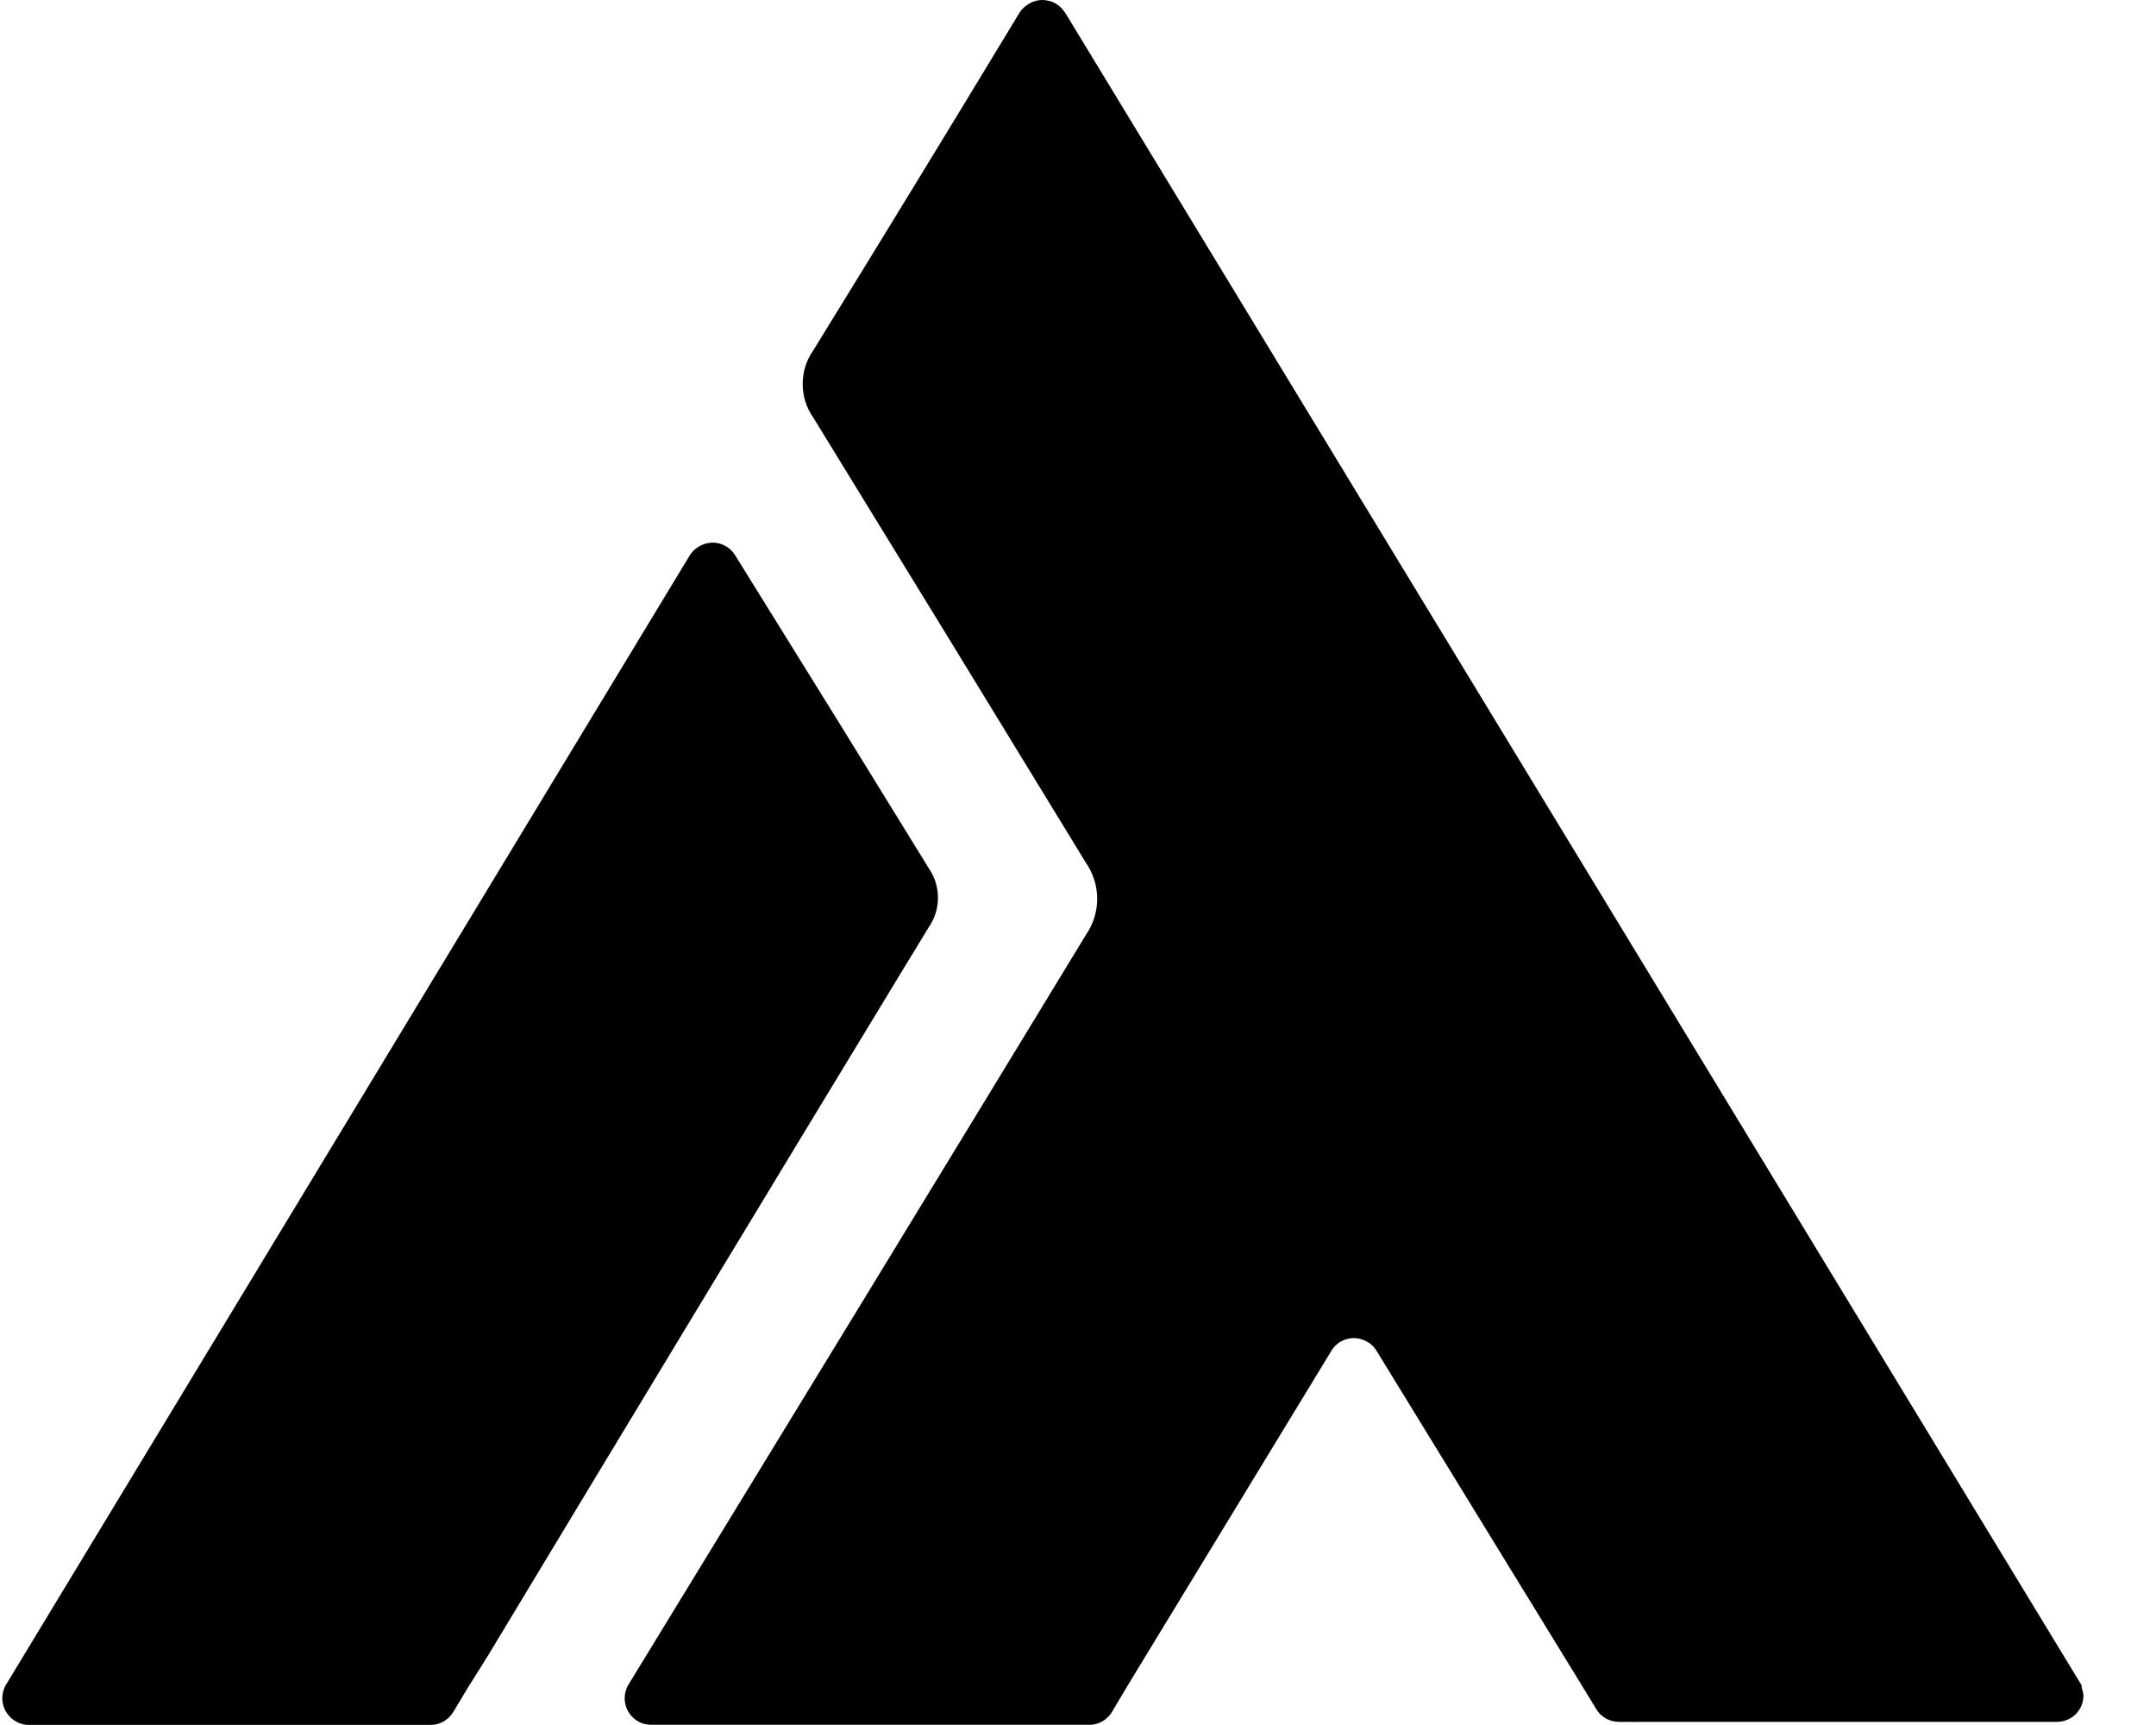<svg width="20" height="16" viewBox="0 0 20 16" fill="none" xmlns="http://www.w3.org/2000/svg">
<g clip-path="url(#clip0_2_3713)">
<path d="M19.31 15.654V15.645C19.31 15.64 19.31 15.636 19.31 15.632L9.889 0.131L9.876 0.112C9.858 0.085 9.836 0.062 9.809 0.043C9.783 0.025 9.753 0.012 9.721 0.006C9.69 -0.001 9.657 -0.002 9.626 0.004C9.594 0.01 9.564 0.022 9.537 0.04C9.508 0.058 9.483 0.081 9.463 0.109L9.45 0.13C8.819 1.173 8.183 2.214 7.543 3.252C7.479 3.343 7.446 3.451 7.446 3.562C7.446 3.672 7.479 3.78 7.543 3.871C8.389 5.247 9.232 6.624 10.073 8.002C10.141 8.1 10.178 8.217 10.178 8.337C10.178 8.457 10.141 8.574 10.073 8.672C8.687 10.951 7.223 13.347 5.824 15.635C5.793 15.693 5.787 15.761 5.805 15.823C5.824 15.886 5.867 15.938 5.925 15.97C5.96 15.989 6 15.998 6.04 15.998H10.103C10.148 15.999 10.192 15.987 10.23 15.964C10.268 15.941 10.3 15.908 10.321 15.869L10.46 15.635L12.344 12.54C12.359 12.512 12.38 12.486 12.405 12.466C12.43 12.446 12.459 12.431 12.491 12.421C12.522 12.412 12.554 12.409 12.586 12.413C12.619 12.417 12.65 12.427 12.678 12.443C12.712 12.46 12.742 12.487 12.763 12.519L14.629 15.56L14.802 15.843C14.823 15.882 14.854 15.914 14.892 15.937C14.93 15.959 14.974 15.971 15.018 15.971H15.131C15.151 15.973 15.17 15.973 15.189 15.971H19.081C19.146 15.971 19.209 15.945 19.255 15.9C19.301 15.854 19.327 15.791 19.327 15.726C19.325 15.702 19.319 15.677 19.31 15.654Z" fill="black"/>
<path d="M8.479 8.825L8.615 8.601C8.671 8.521 8.701 8.425 8.701 8.327C8.701 8.228 8.671 8.133 8.615 8.052L7.78 6.698L6.82 5.151C6.803 5.123 6.781 5.099 6.754 5.08C6.728 5.061 6.698 5.047 6.667 5.04C6.635 5.032 6.603 5.031 6.571 5.037C6.539 5.042 6.508 5.054 6.48 5.071C6.444 5.093 6.413 5.124 6.392 5.162L0.05 15.636C0.02 15.694 0.013 15.761 0.032 15.823C0.051 15.886 0.094 15.938 0.151 15.969C0.187 15.989 0.227 16 0.268 15.999H3.994C4.038 15.999 4.081 15.988 4.119 15.965C4.157 15.942 4.188 15.91 4.21 15.871L4.352 15.634C4.358 15.626 4.364 15.617 4.37 15.607L4.53 15.351C5.856 13.151 7.127 11.05 8.457 8.86C8.465 8.849 8.473 8.837 8.479 8.825Z" fill="black"/>
</g>
<defs>
<clipPath id="clip0_2_3713">
<rect width="19.306" height="16" fill="white" transform="translate(0.021 0)"/>
</clipPath>
</defs>
</svg>
